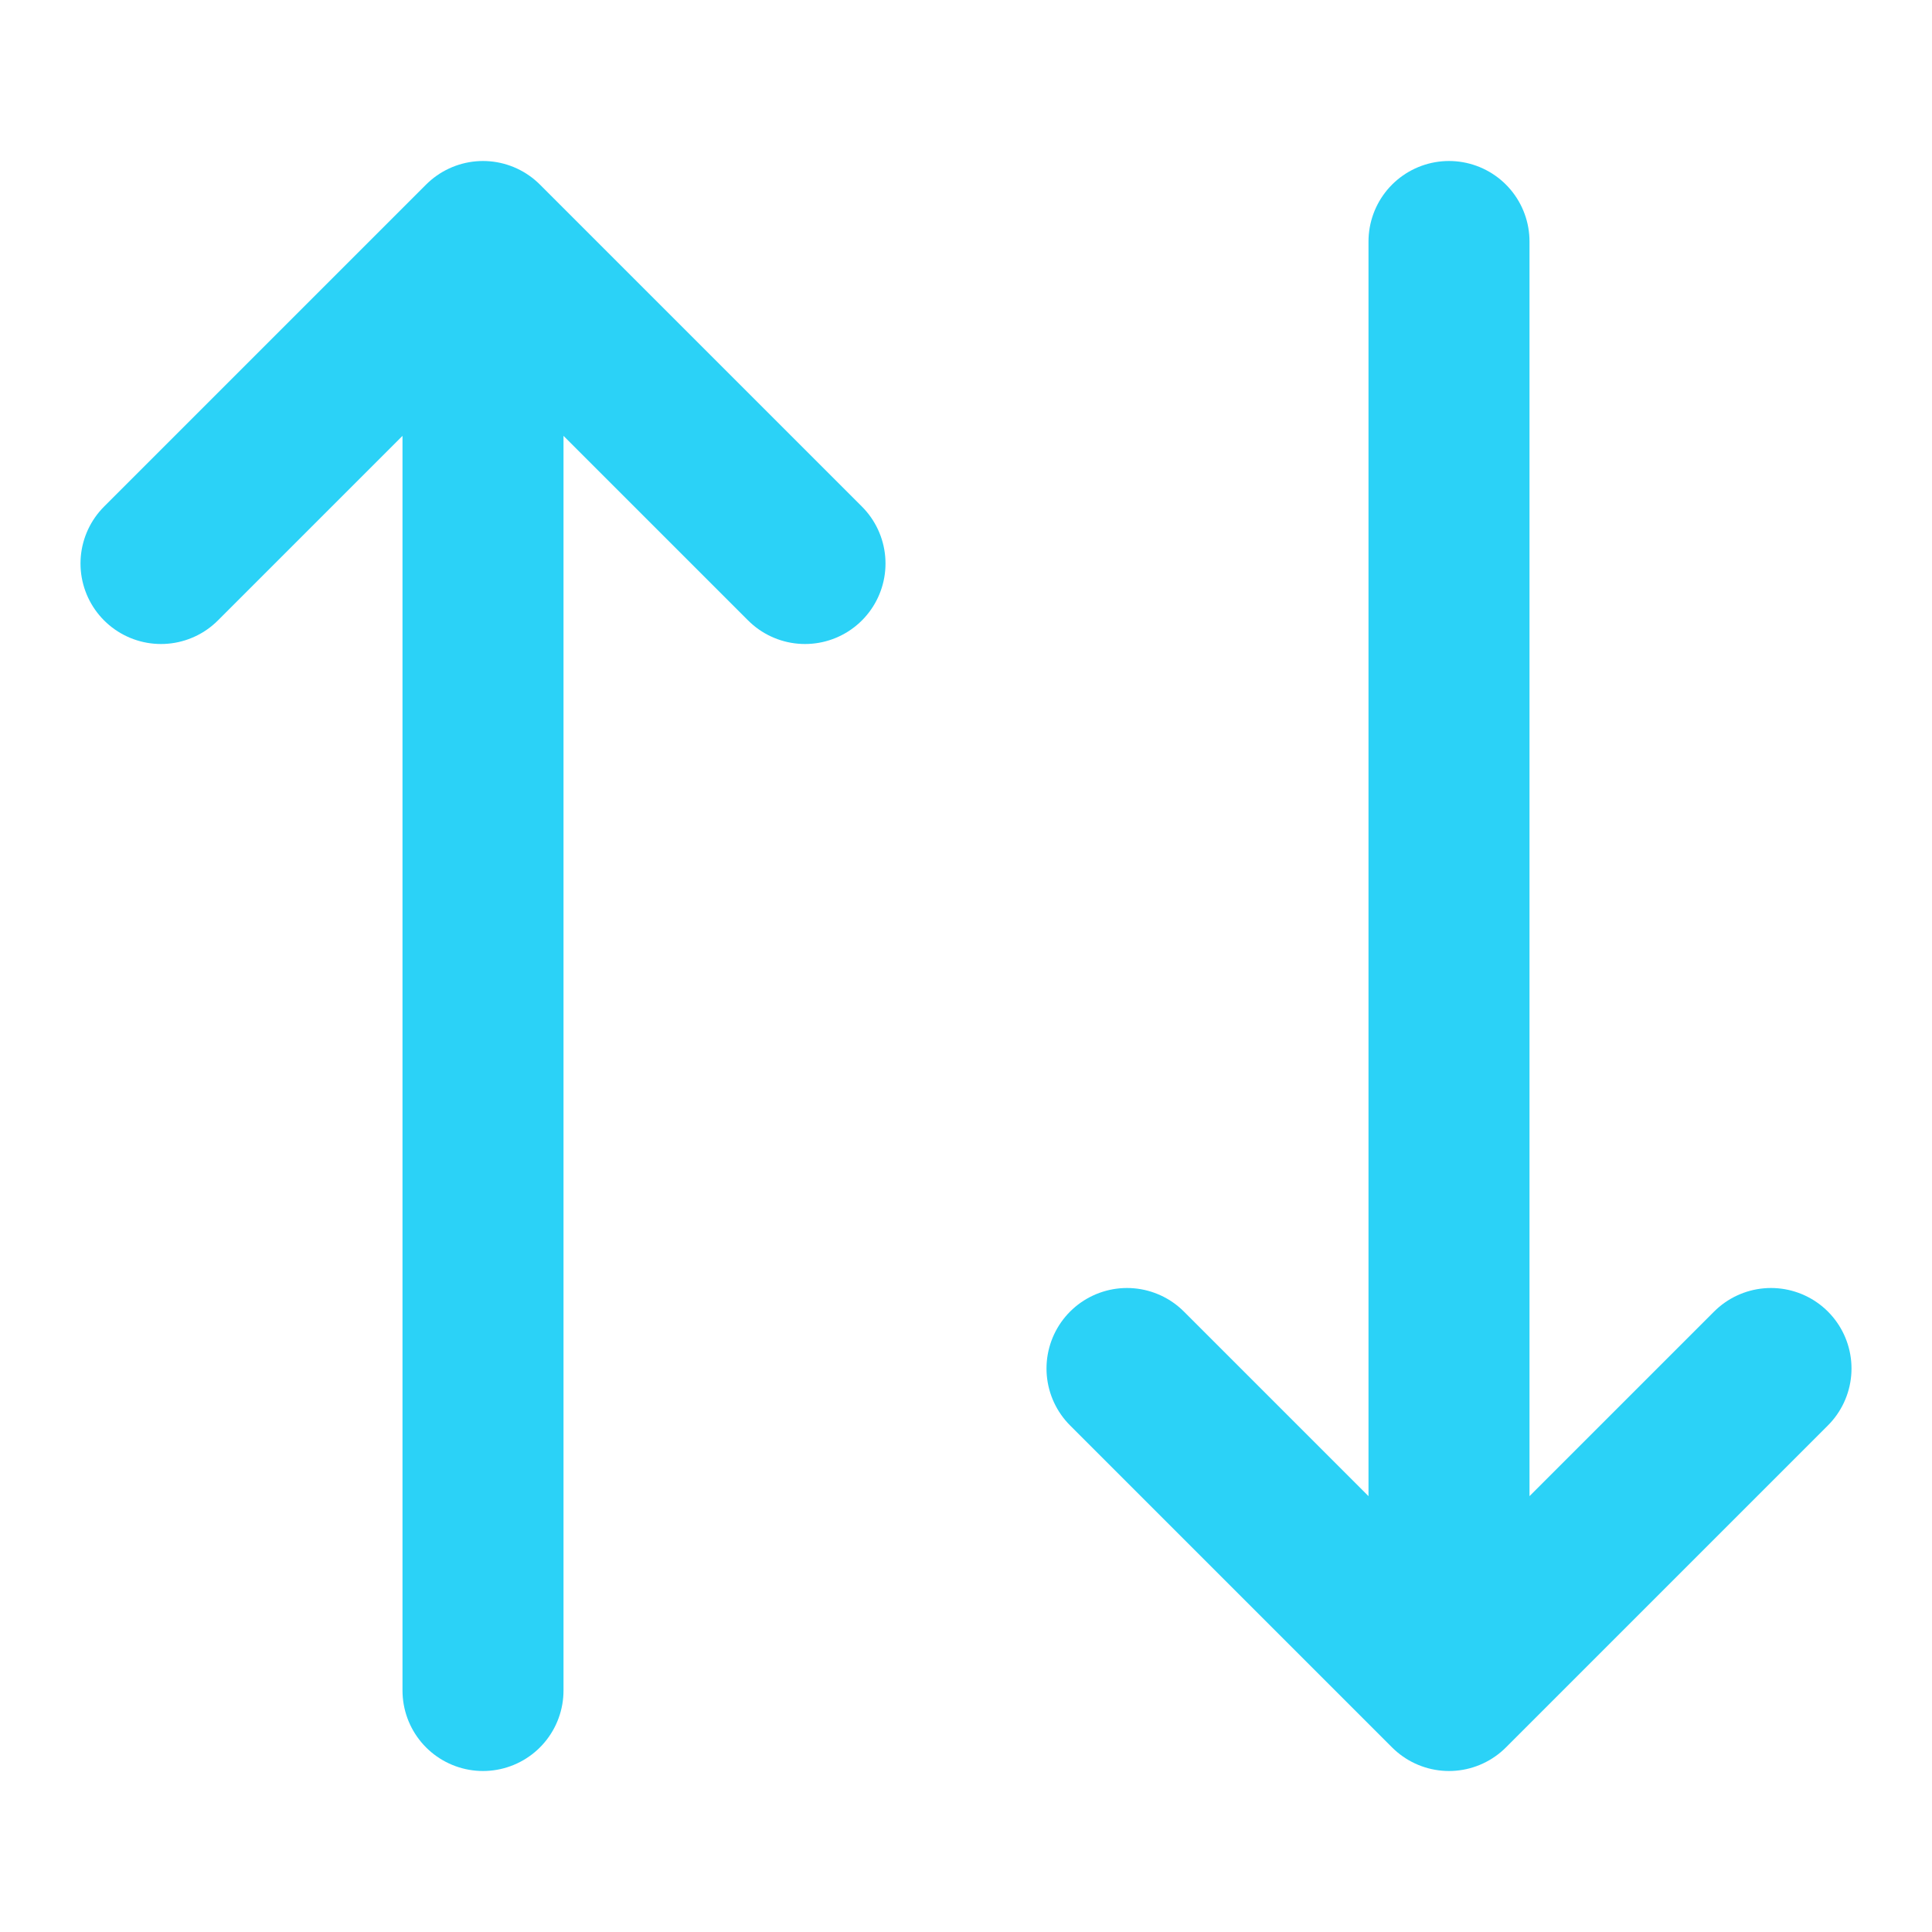 <svg width="24" height="24" viewBox="0 0 24 24" fill="none" xmlns="http://www.w3.org/2000/svg">
<path d="M6 3L2 7M6 3V21V3ZM6 3L10 7L6 3Z" stroke="#2BD2F7" stroke-width="2" stroke-linecap="round" stroke-linejoin="round"/>
<path d="M18 21L14 17M18 21V3V21ZM18 21L22 17L18 21Z" stroke="#2BD2F7" stroke-width="2" stroke-linecap="round" stroke-linejoin="round"/>
</svg>
